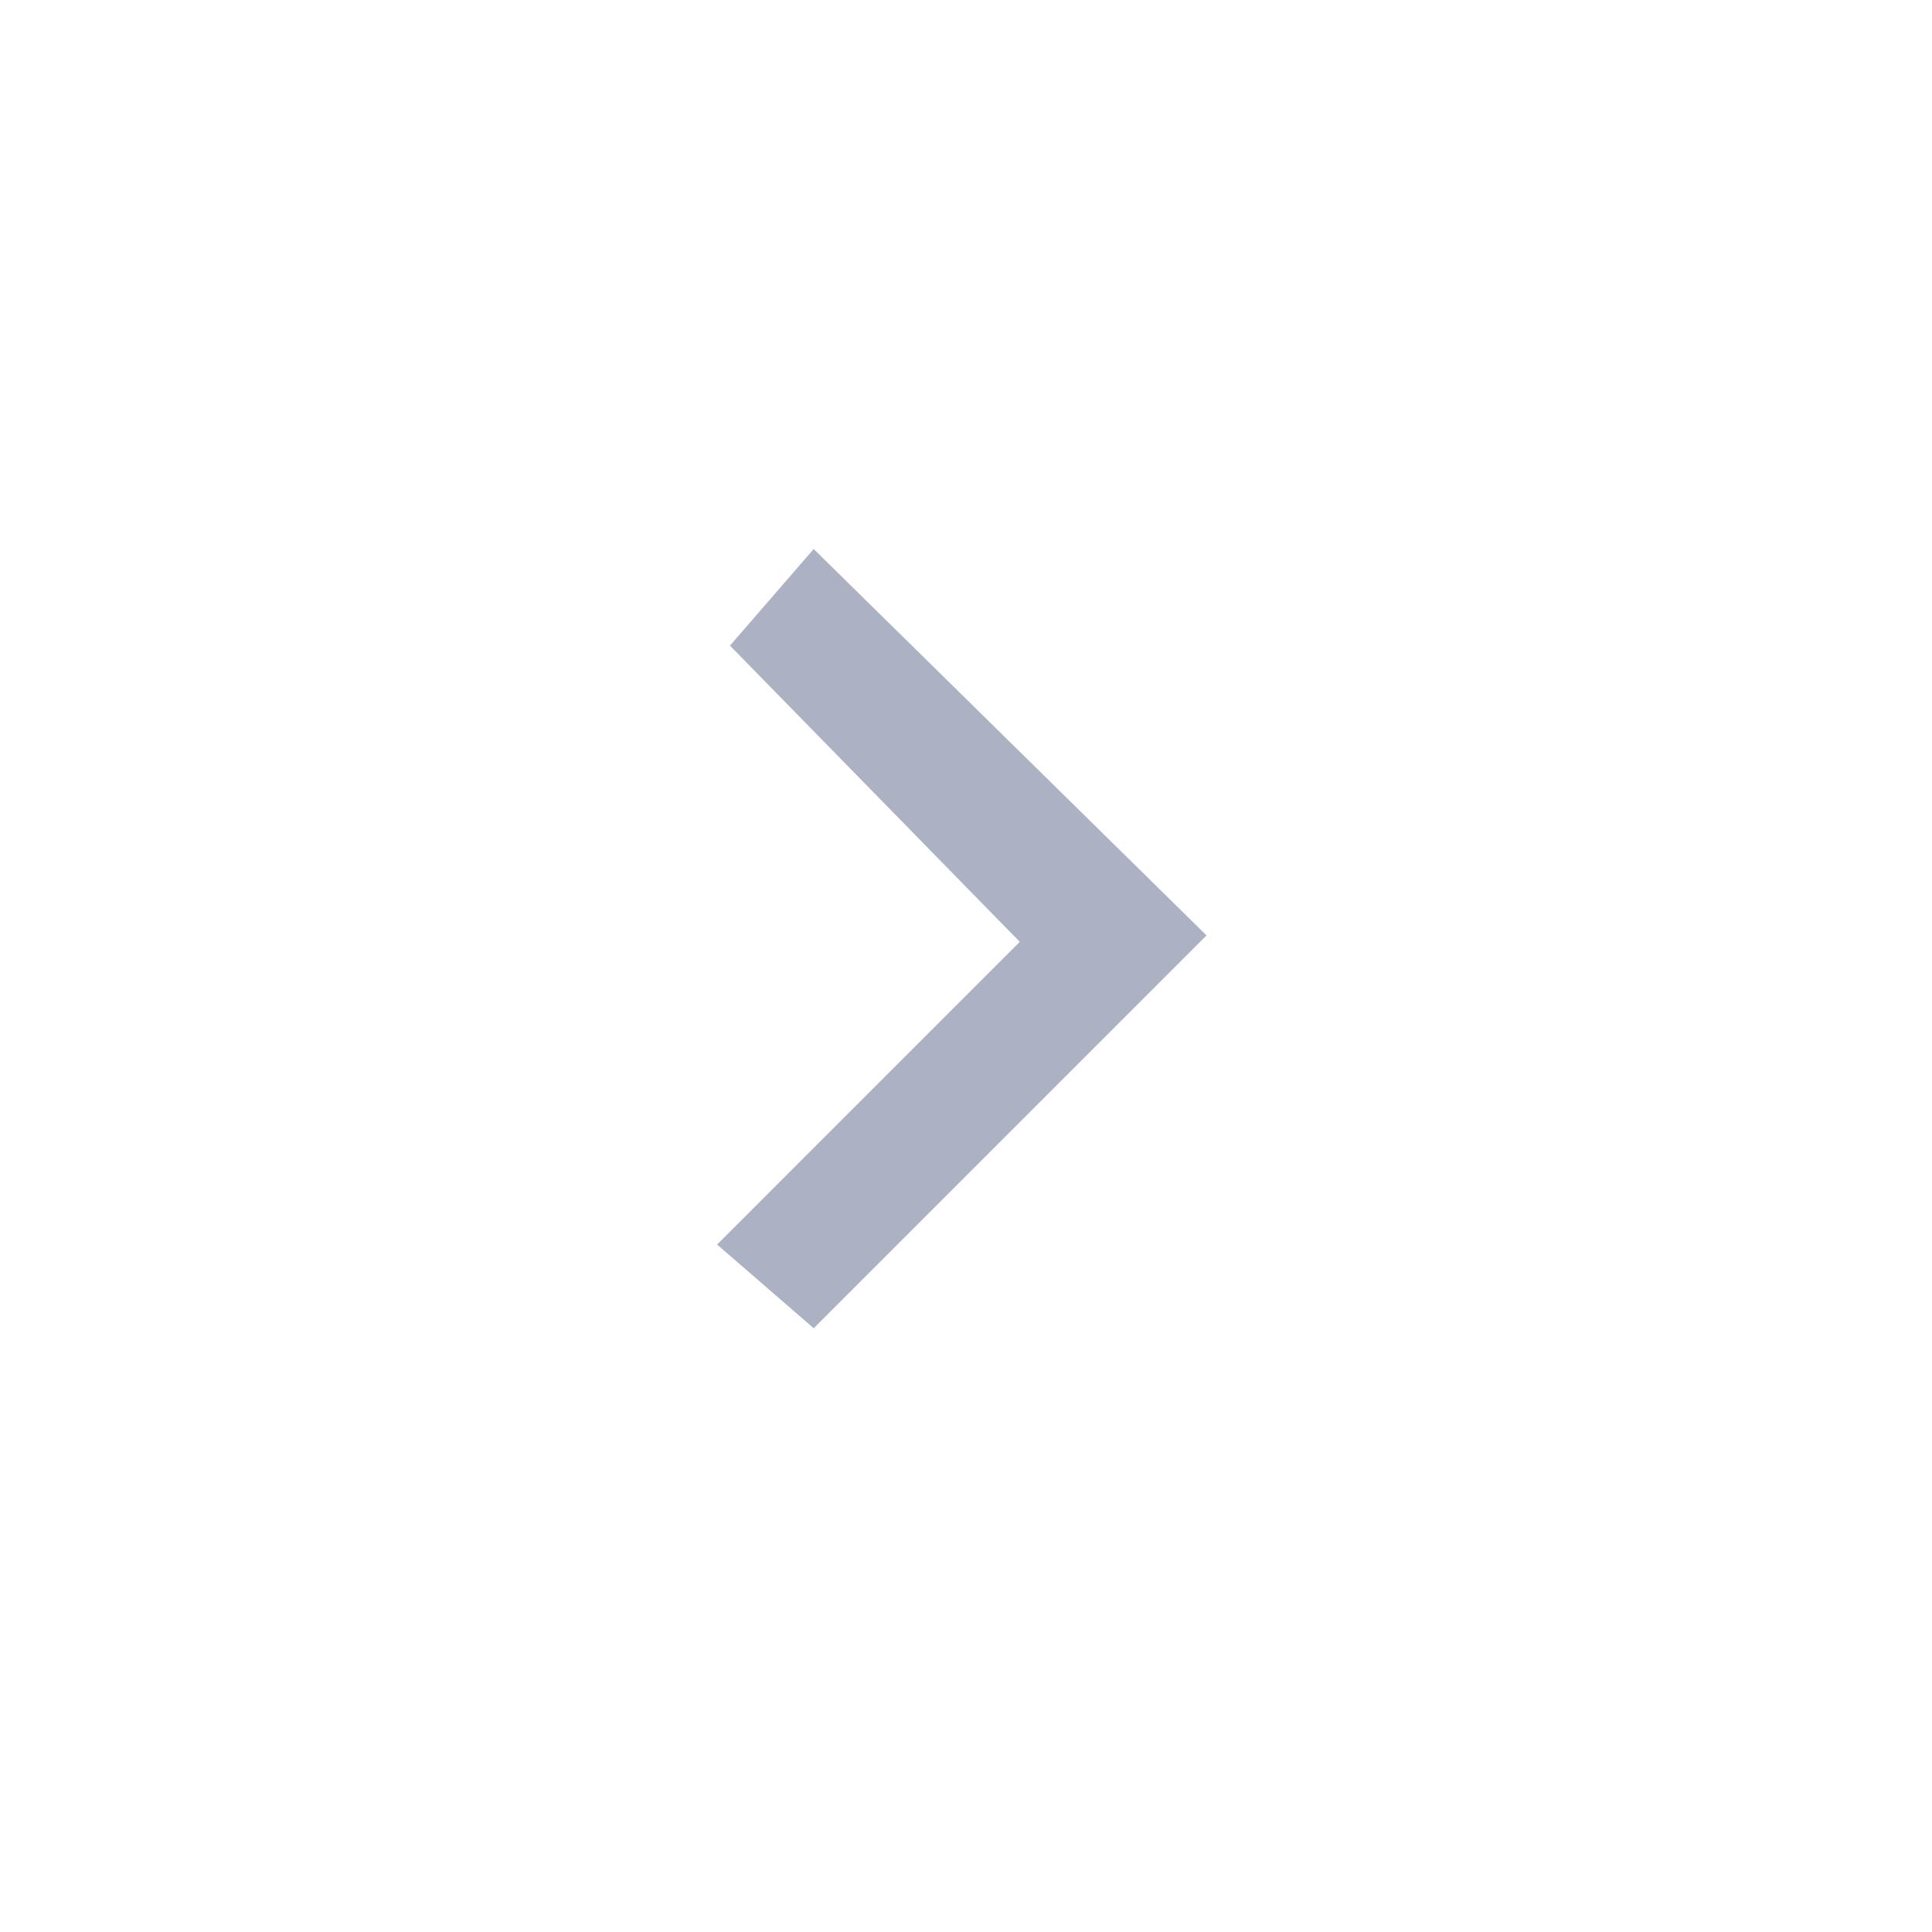 <?xml version="1.0" encoding="utf-8"?>
<!-- Generator: Adobe Illustrator 17.1.0, SVG Export Plug-In . SVG Version: 6.00 Build 0)  -->
<!DOCTYPE svg PUBLIC "-//W3C//DTD SVG 1.1//EN" "http://www.w3.org/Graphics/SVG/1.1/DTD/svg11.dtd">
<svg version="1.1" id="Layer_1" xmlns="http://www.w3.org/2000/svg" xmlns:xlink="http://www.w3.org/1999/xlink" x="0px" y="0px"
	 viewBox="-5 -5 30 30" enable-background="new -5 -5 30 30" xml:space="preserve">
<g transform="rotate(-90 3.53 4.795)">
	<path id="a" fill="#ACB2C3" d="M-1.3,12.1l4.6-4.5l1.5,1.3L-1.2,15l-6.1-6.1l1.3-1.5L-1.3,12.1z"/>
</g>
</svg>
